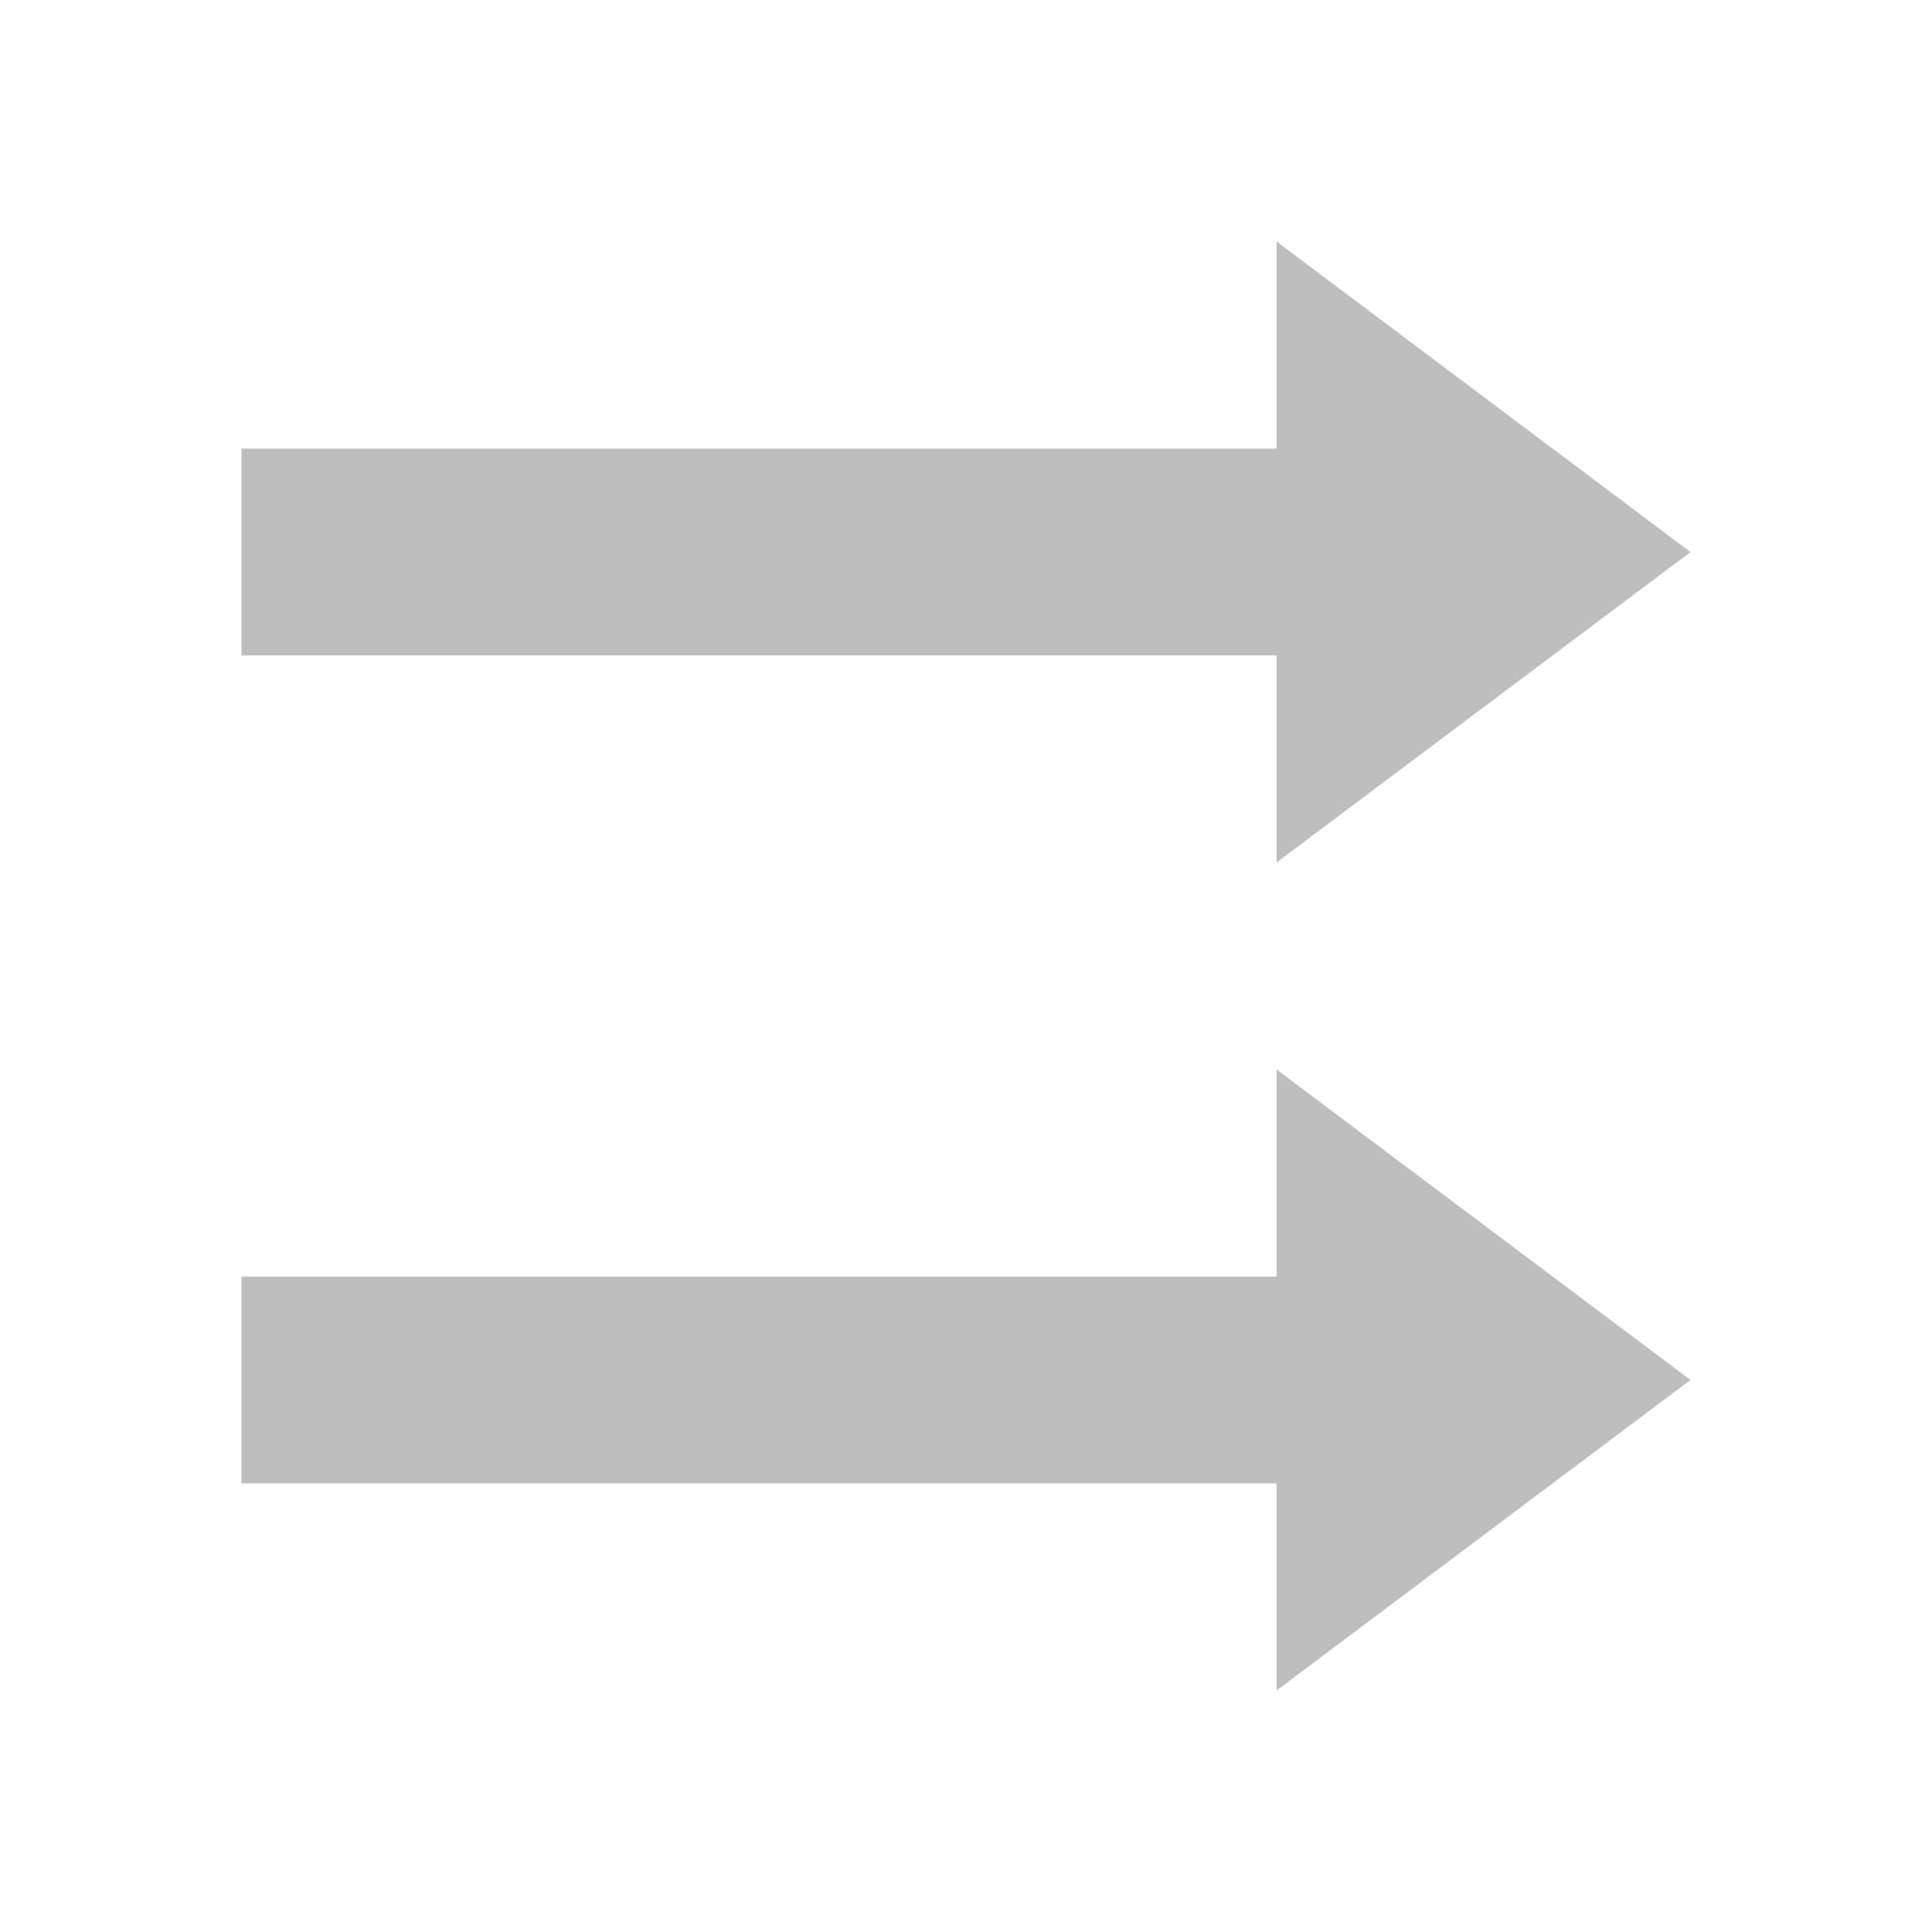 <?xml version="1.0" encoding="UTF-8" standalone="no"?>
<!-- Created with Inkscape (http://www.inkscape.org/) -->

<svg
   xmlns:dc="http://purl.org/dc/elements/1.1/"
   xmlns:cc="http://creativecommons.org/ns#"
   xmlns:rdf="http://www.w3.org/1999/02/22-rdf-syntax-ns#"
   xmlns:svg="http://www.w3.org/2000/svg"
   xmlns="http://www.w3.org/2000/svg"
   xmlns:sodipodi="http://sodipodi.sourceforge.net/DTD/sodipodi-0.dtd"
   xmlns:inkscape="http://www.inkscape.org/namespaces/inkscape"
   version="1.1"
   width="16"
   height="16"
   id="svg7384"
   inkscape:version="0.48+devel r12487"
   sodipodi:docname="media-playlist-no-shuffle-symbolic.svg">
  <sodipodi:namedview
     pagecolor="#ffffff"
     bordercolor="#666666"
     borderopacity="1"
     objecttolerance="10"
     gridtolerance="10"
     guidetolerance="10"
     inkscape:pageopacity="0"
     inkscape:pageshadow="2"
     inkscape:window-width="1366"
     inkscape:window-height="716"
     id="namedview7"
     showgrid="false"
     inkscape:zoom="29.609767"
     inkscape:cx="10.551605"
     inkscape:cy="9.8284378"
     inkscape:window-x="0"
     inkscape:window-y="28"
     inkscape:window-maximized="1"
     inkscape:current-layer="svg7384" />
  <title
     id="title9167">Gnome Symbolic Icon Theme</title>
  <defs
     id="defs11" />
  <path
     style="fill:#bebebe;fill-opacity:1;stroke:none"
     d="M 10.572 8.857 L 10.572 10.572 L 2 10.572 L 2 12.285 L 10.572 12.285 L 10.572 14 L 14 11.428 L 10.572 8.857 z "
     id="path3243" />
  <path
     style="fill:#bebebe;fill-opacity:1;stroke:none"
     d="M 10.572 2 L 10.572 3.715 L 2 3.715 L 2 5.428 L 10.572 5.428 L 10.572 7.143 L 14 4.572 L 10.572 2 z "
     id="Rectangle 259" />
</svg>
